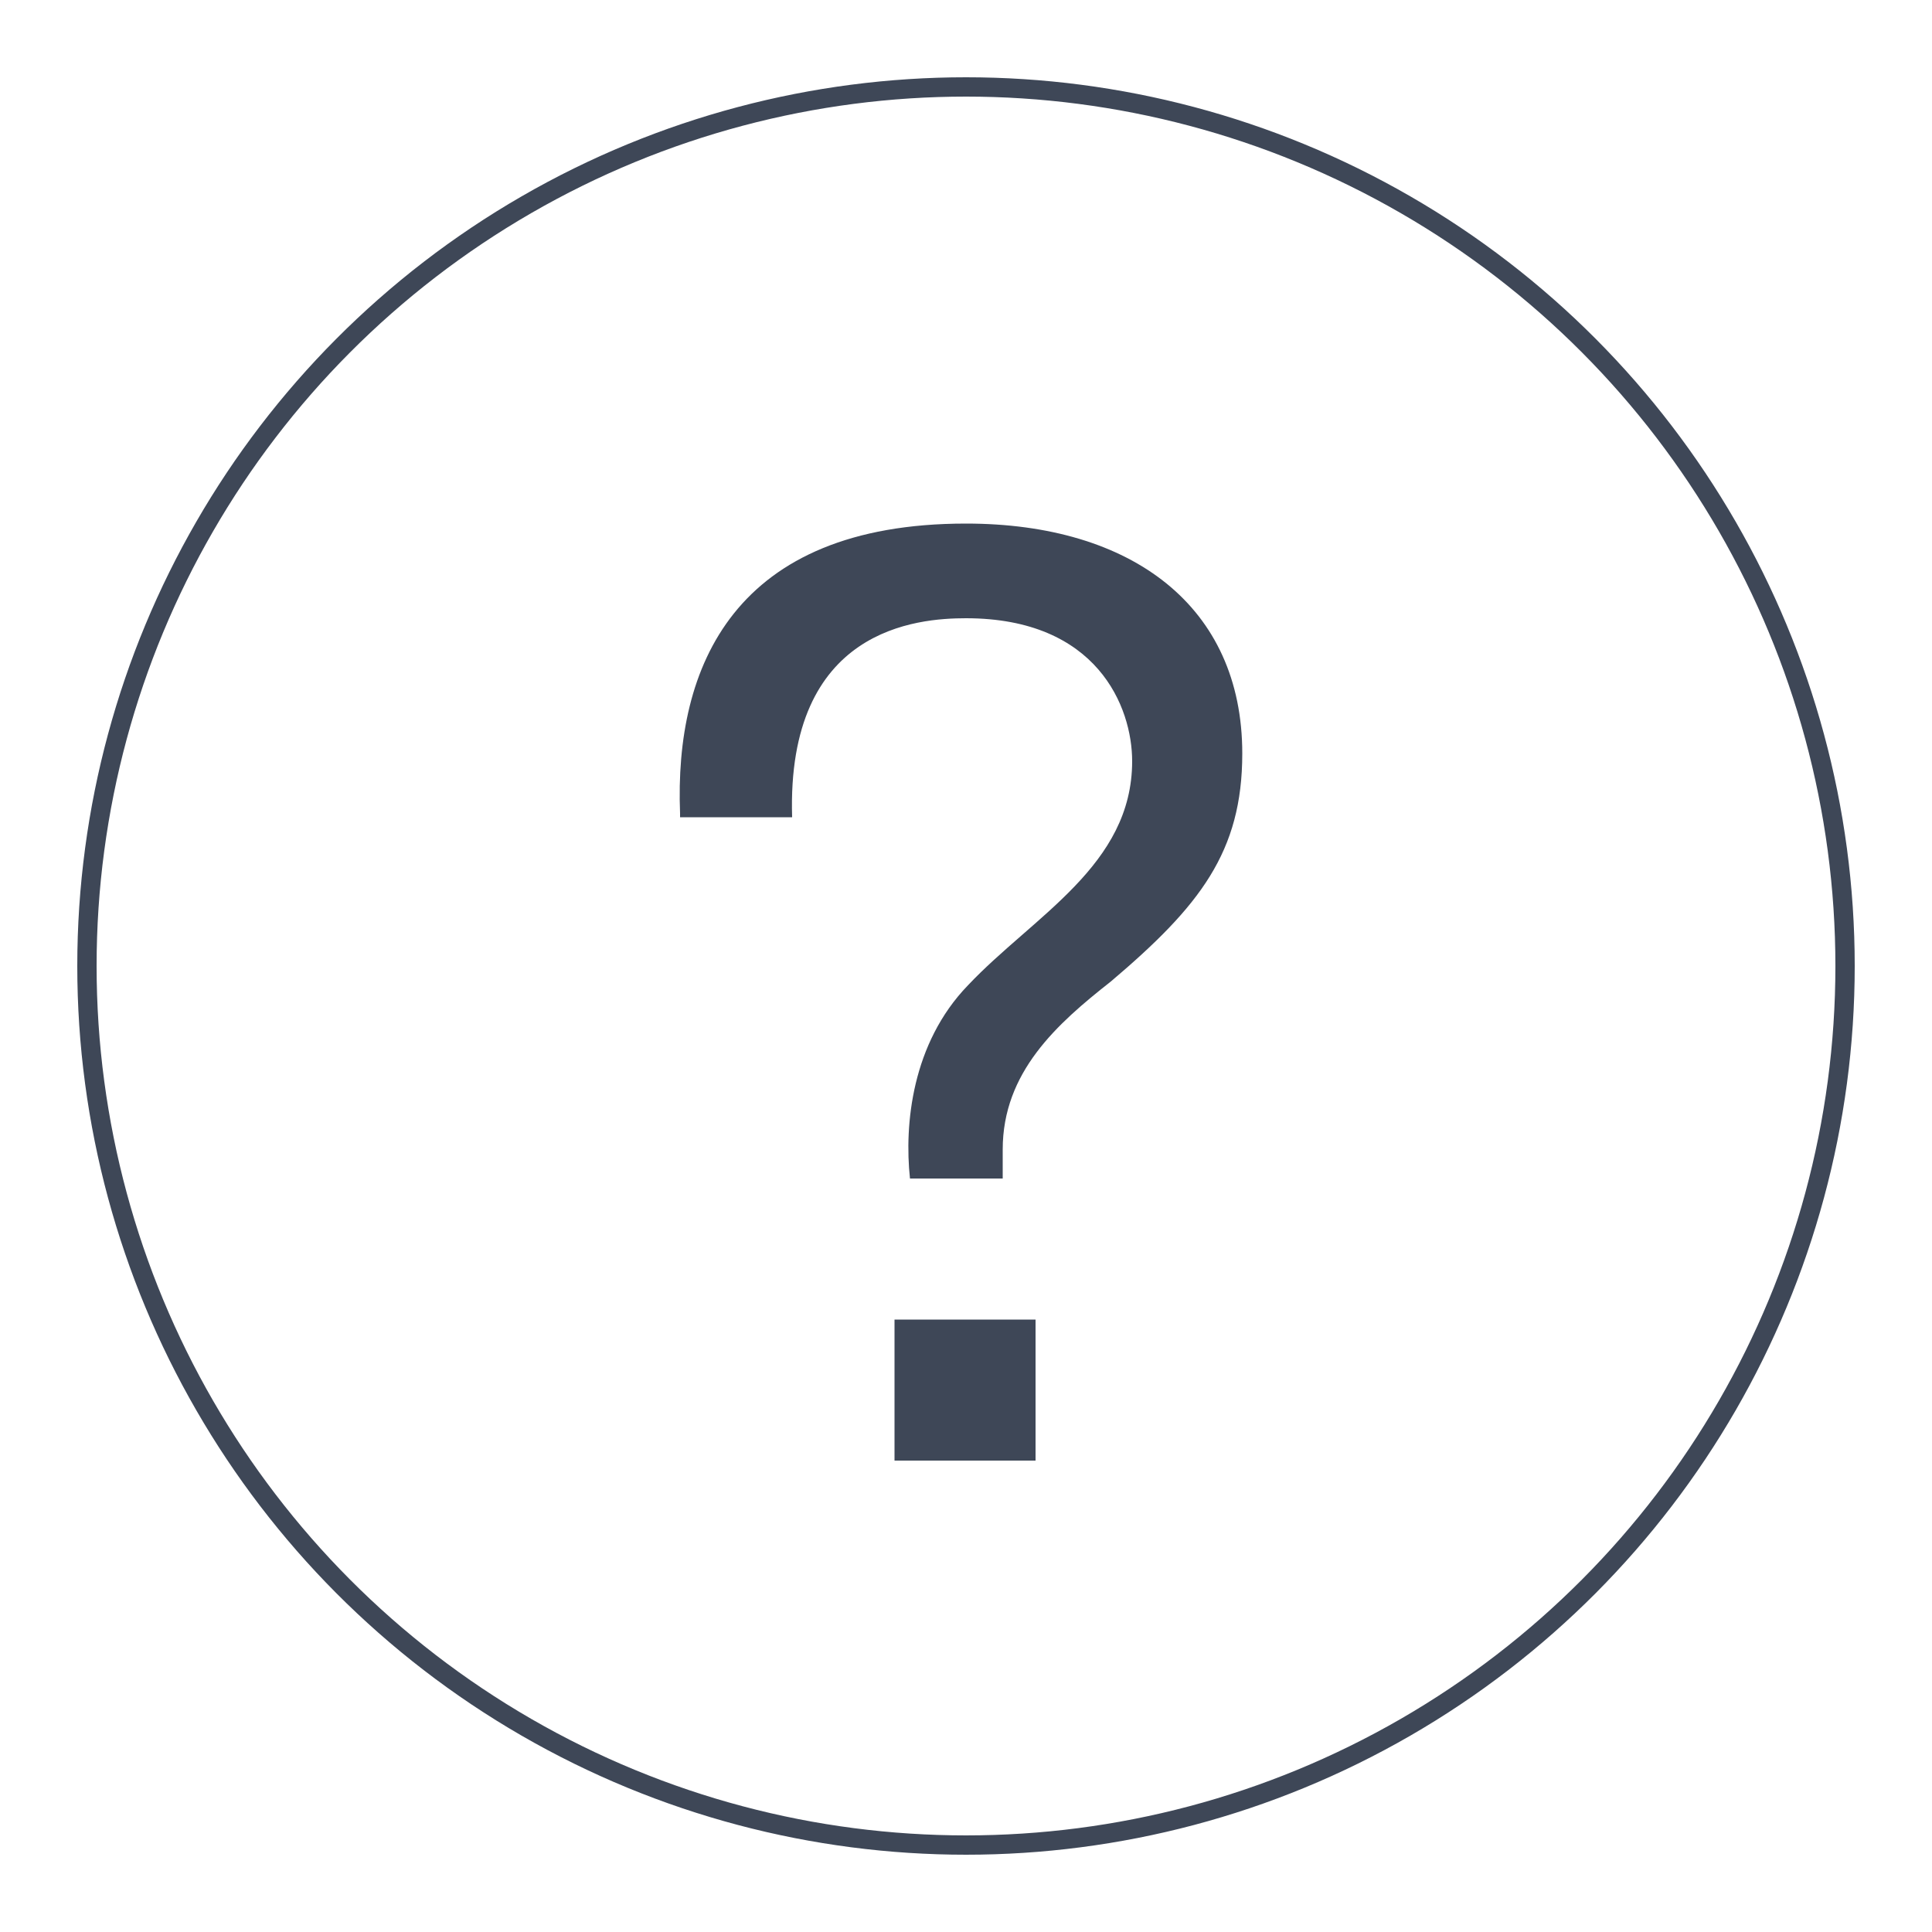 <svg xmlns="http://www.w3.org/2000/svg" xmlns:xlink="http://www.w3.org/1999/xlink" version="1.1" viewBox="0 0 100 100"><circle stroke="#3e4757" fill="none" cx="50" cy="50" r="45.5"></circle><path fill="#3e4757" d="M35.2 42.1c-.3-7.6 2.8-15 14.8-15 8.6 0 14.3 4.3 14.3 11.9 0 5.1-2.2 7.9-6.8 11.8-2.8 2.2-5.6 4.7-5.6 8.7V61h-4.8c-.3-2.8.1-7 3-10 3.4-3.6 8.5-6.2 8.5-11.6 0-2.8-1.8-7.4-8.6-7.4-2.5 0-9.3.5-9 10.3h-5.8zm11.1 26.2h7.3v7.3h-7.3v-7.3z"></path></svg>
